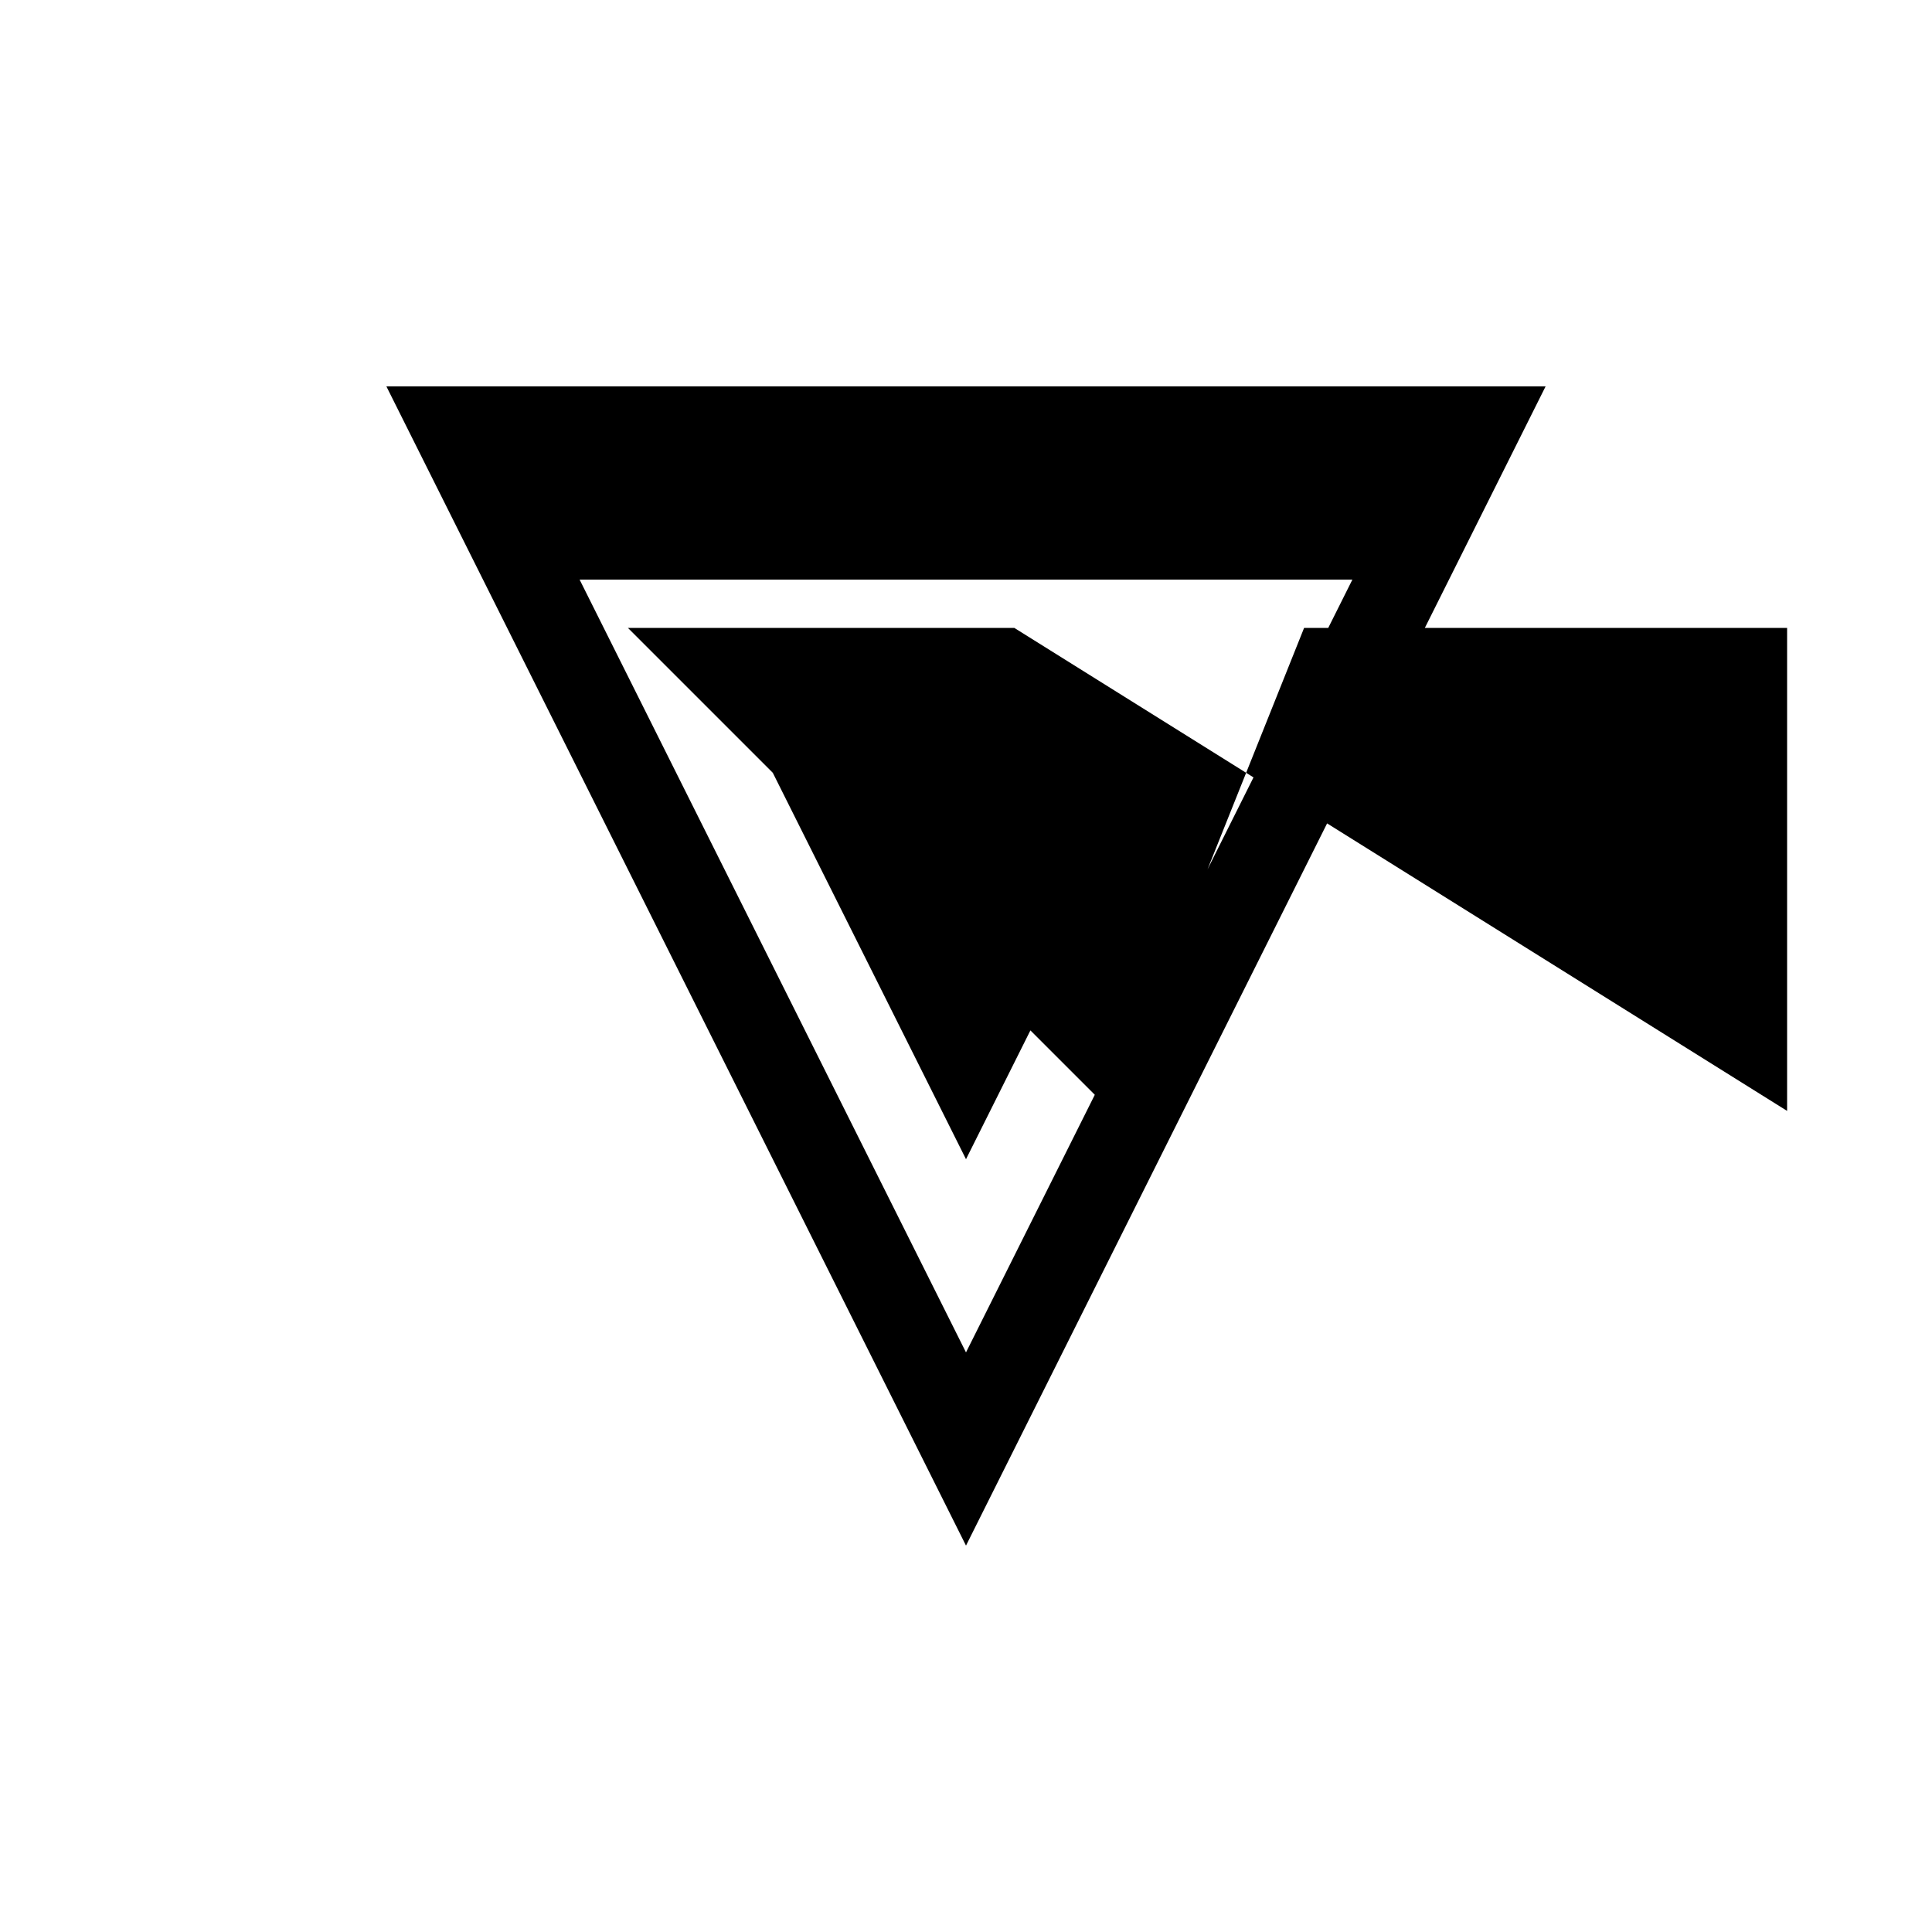 <svg xmlns="http://www.w3.org/2000/svg" viewBox="-100 -100 500 500"><path style="fill:#000000" fill-rule="evenodd" d="M 0 0 L 300 0 L 268.75 62.5 L 362.5 62.5 L 362.5 187.5 L 243.452 113.095 L 150 300 L 0 0 M 50 50 L 150 250 L 183.333 183.333 L 166.667 166.667 L 150 200 L 100 100 L 62.5 62.5 L 237.5 62.5 L 243.75 62.5 L 250 50 L 50 50 M 162.5 62.5 L 222.5 100 L 237.5 62.5 L 162.5 62.5 M 212.5 125 L 224.405 101.19 L 222.5 100 L 212.5 125"/></svg>
